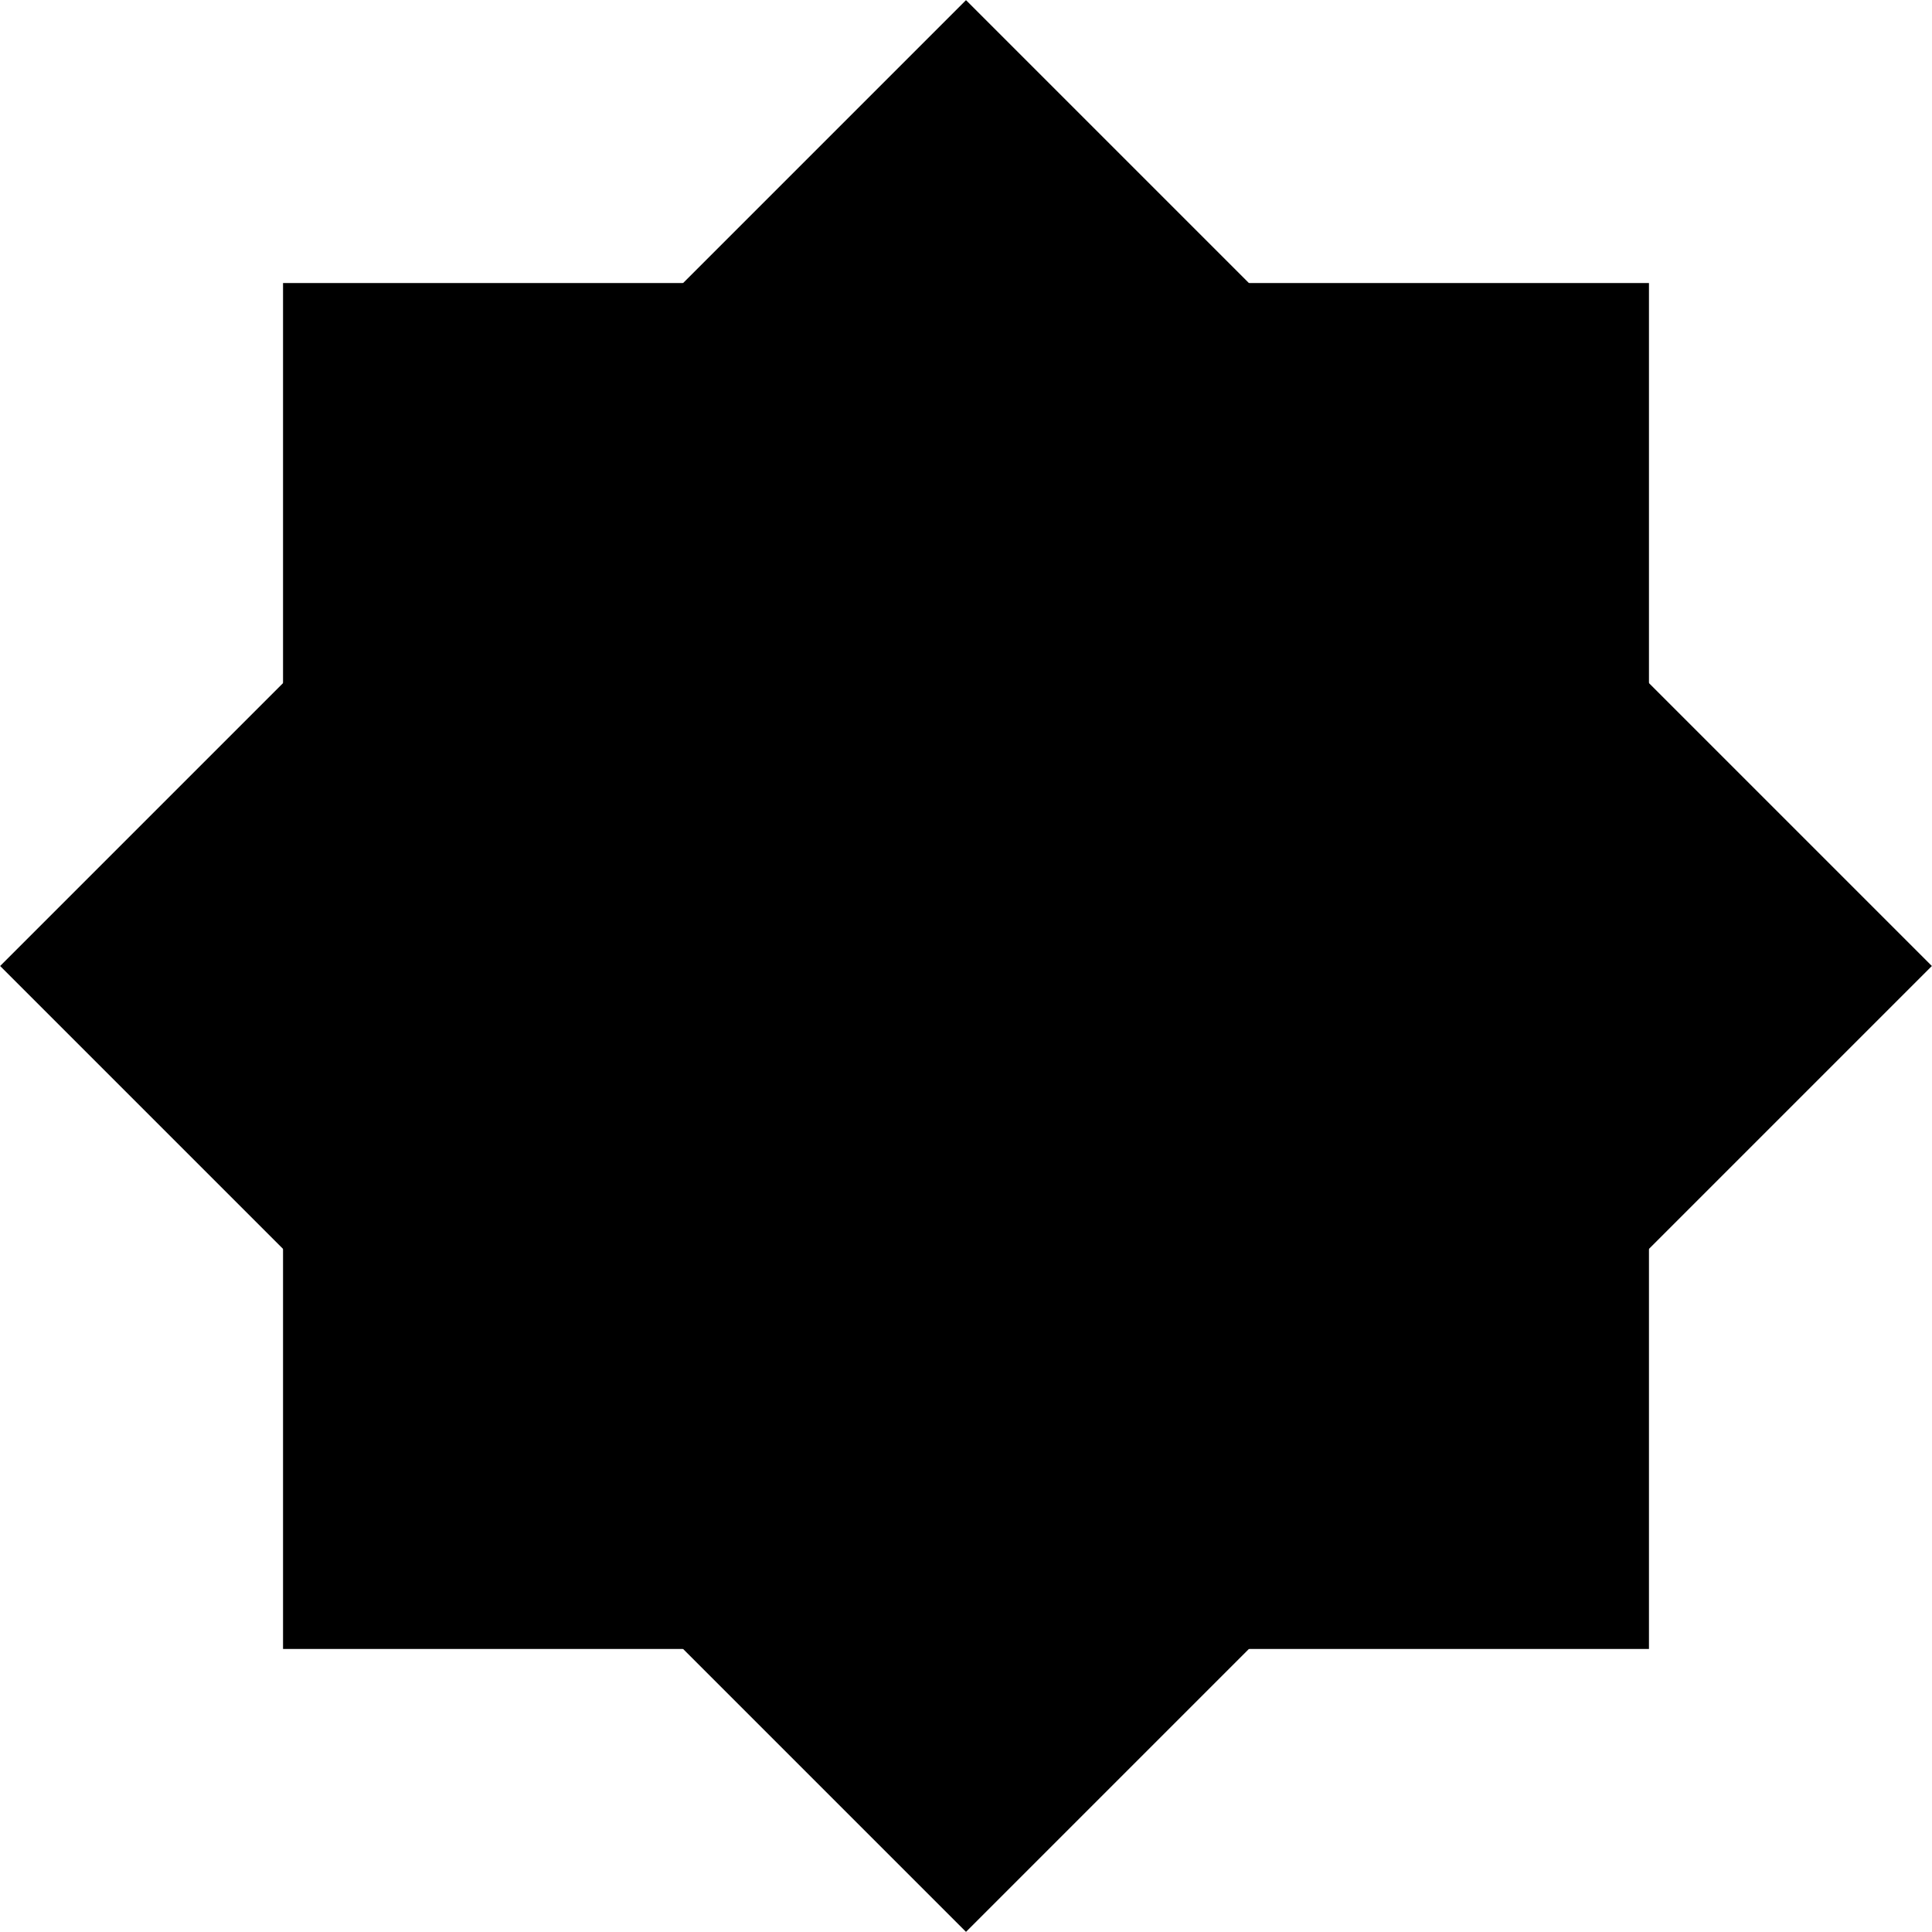 <svg xmlns="http://www.w3.org/2000/svg" viewBox="0 0 100 100">
    <defs>
        <rect id="sun--square" x="-35.35" y="-35.35" width="70.7" height="70.7" />
    </defs>
    <g transform="translate(50 50)">
        <use href="#sun--square" />
        <g transform="rotate(45)">
            <use href="#sun--square" />
        </g>
    </g>
</svg>